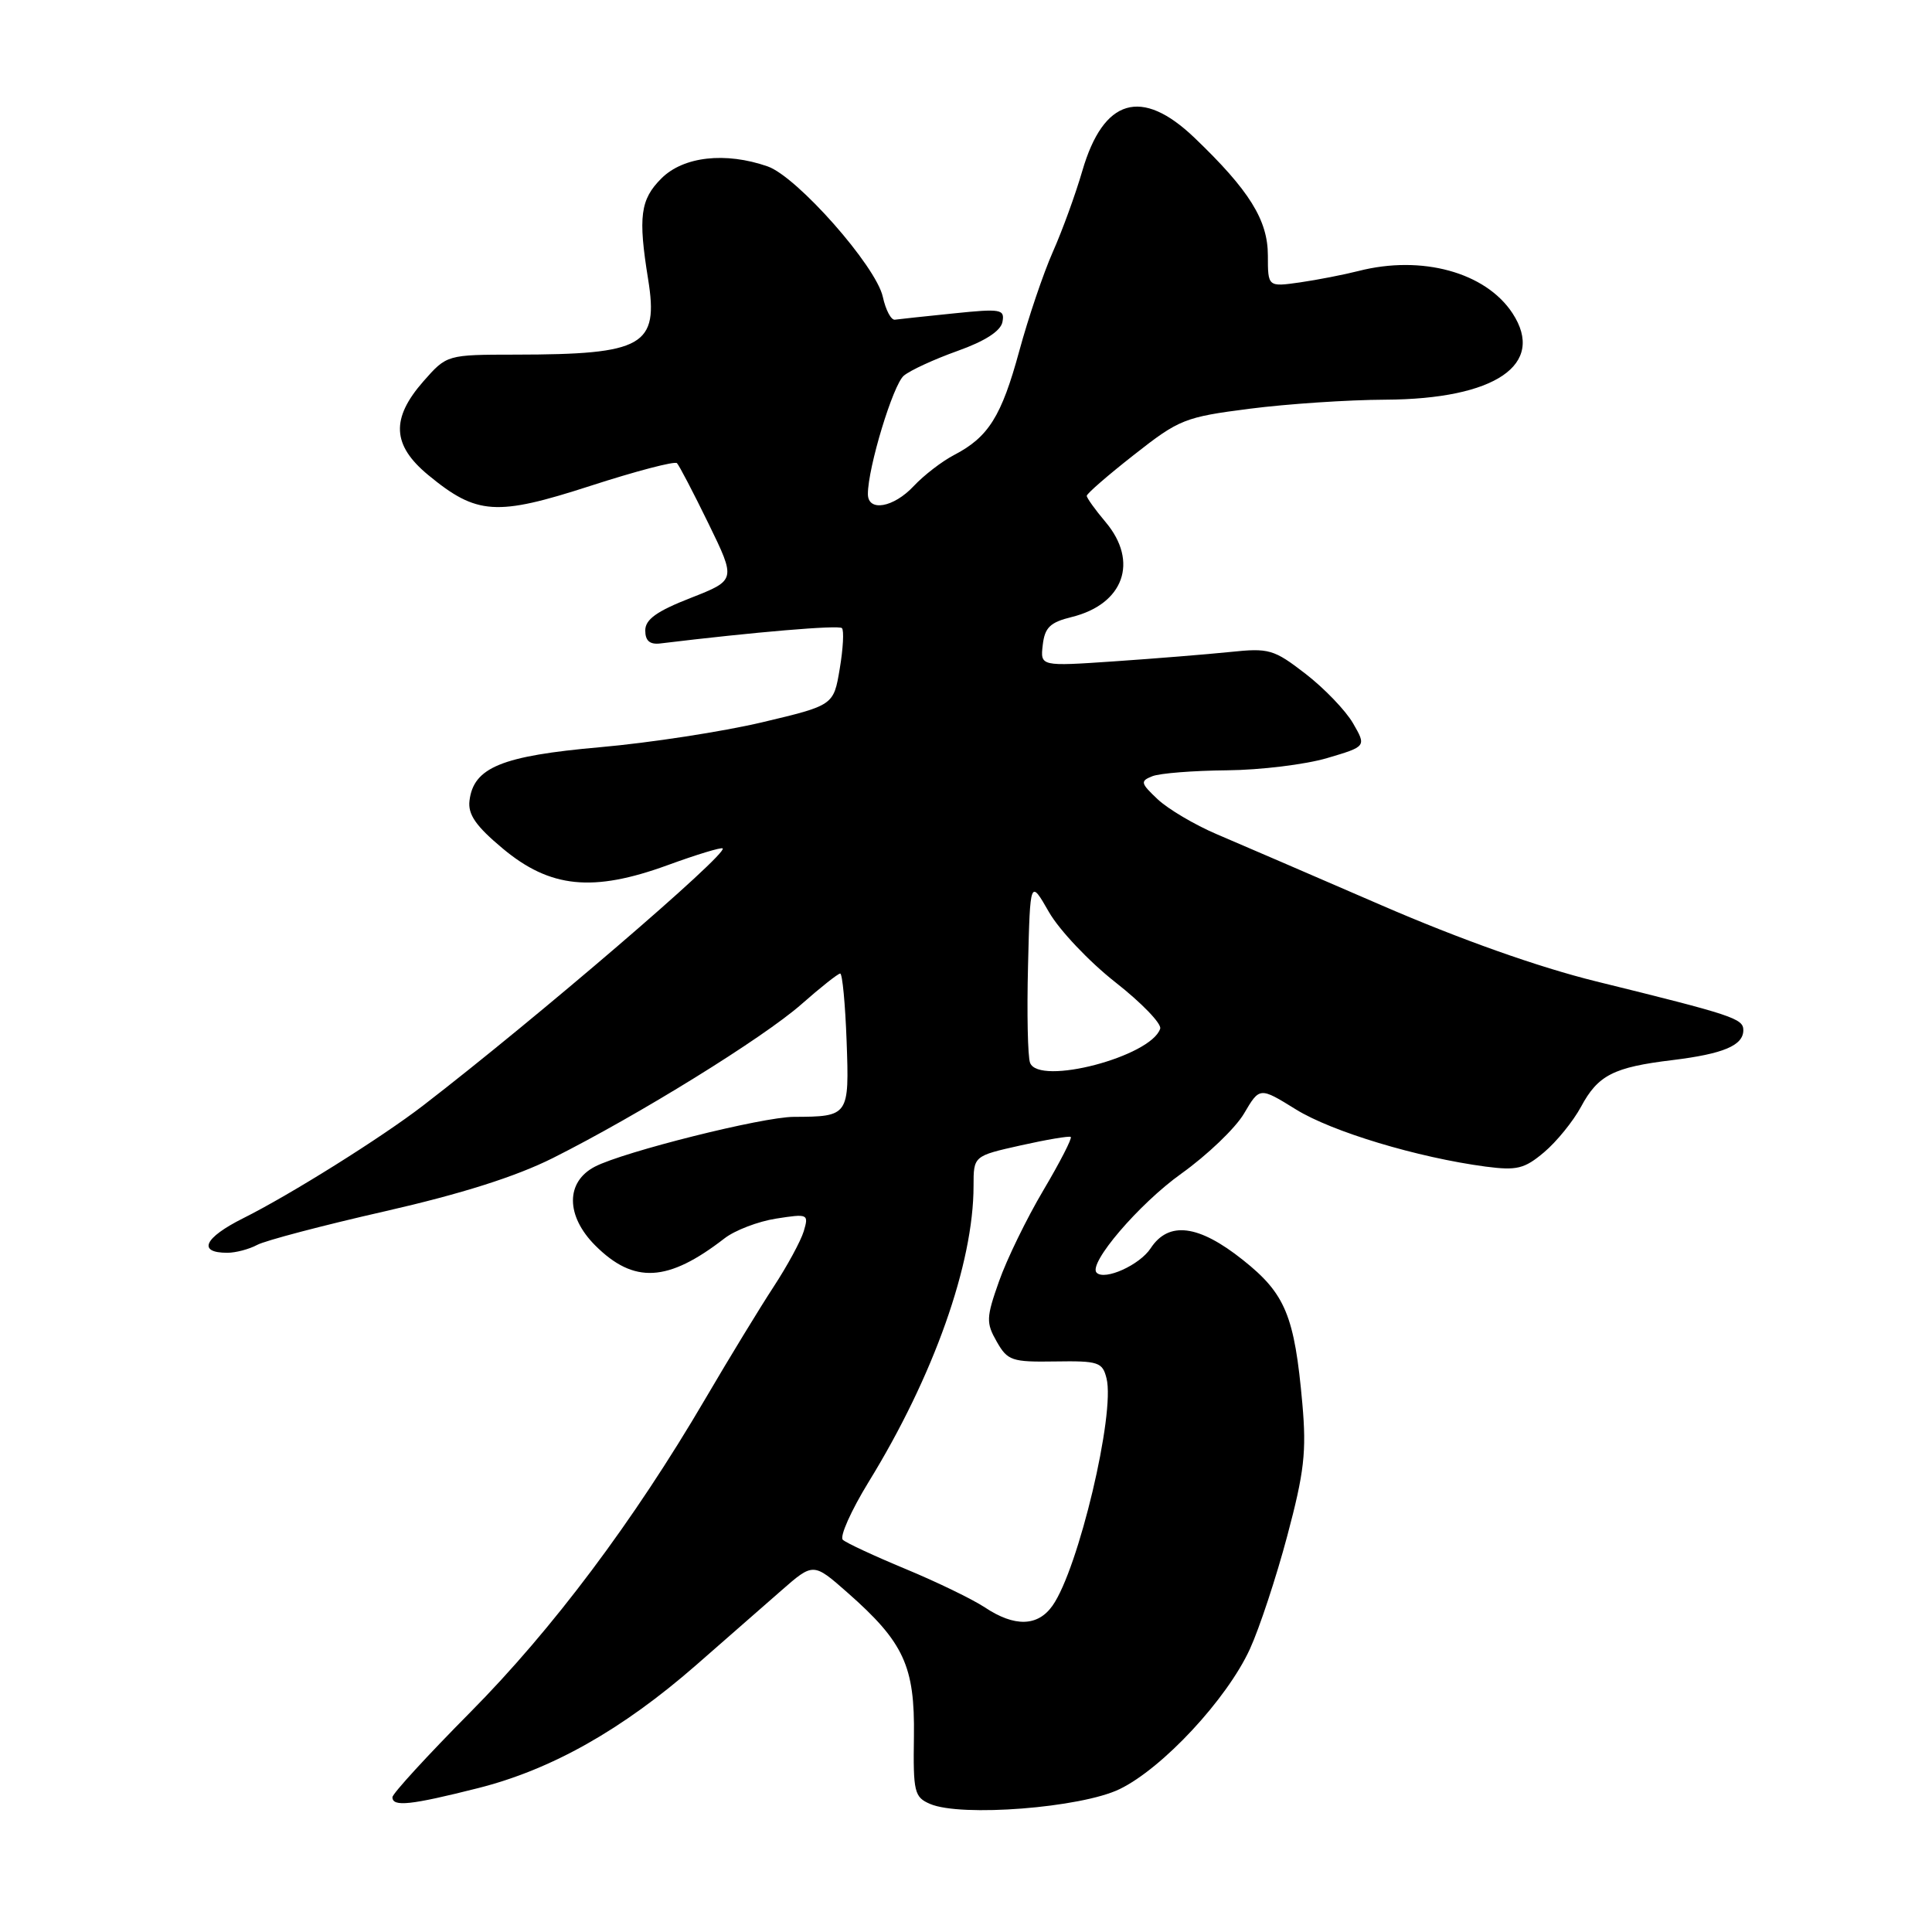 <?xml version="1.0" encoding="UTF-8" standalone="no"?>
<!DOCTYPE svg PUBLIC "-//W3C//DTD SVG 1.1//EN" "http://www.w3.org/Graphics/SVG/1.1/DTD/svg11.dtd" >
<svg xmlns="http://www.w3.org/2000/svg" xmlns:xlink="http://www.w3.org/1999/xlink" version="1.1" viewBox="0 0 256 256">
 <g >
 <path fill="currentColor"
d=" M 148.35 237.07 C 154.04 234.32 162.58 225.14 165.62 218.50 C 166.88 215.75 169.11 209.00 170.57 203.51 C 172.82 195.07 173.13 192.36 172.57 186.01 C 171.53 174.34 170.33 171.43 164.69 166.95 C 158.82 162.27 154.85 161.77 152.47 165.40 C 151.02 167.62 146.38 169.71 145.31 168.64 C 144.13 167.46 150.92 159.52 156.52 155.52 C 159.95 153.07 163.70 149.49 164.84 147.55 C 166.91 144.03 166.91 144.03 171.71 147.00 C 176.48 149.96 187.84 153.38 196.85 154.58 C 200.99 155.12 201.99 154.88 204.60 152.68 C 206.25 151.29 208.45 148.58 209.49 146.66 C 211.74 142.46 213.80 141.41 221.60 140.47 C 228.37 139.64 231.00 138.53 231.00 136.50 C 231.00 134.96 229.63 134.51 211.50 130.04 C 203.84 128.15 193.54 124.50 183.00 119.93 C 173.93 116.00 164.12 111.77 161.21 110.53 C 158.30 109.29 154.79 107.21 153.41 105.92 C 151.12 103.76 151.06 103.50 152.70 102.85 C 153.69 102.46 158.13 102.11 162.57 102.07 C 167.01 102.03 172.98 101.30 175.85 100.45 C 181.06 98.91 181.06 98.91 179.28 95.83 C 178.30 94.14 175.47 91.20 173.00 89.29 C 168.78 86.03 168.15 85.85 163.00 86.39 C 159.97 86.70 153.08 87.26 147.67 87.63 C 137.84 88.30 137.84 88.30 138.17 85.46 C 138.44 83.14 139.15 82.46 142.00 81.76 C 148.90 80.06 150.92 74.43 146.50 69.18 C 145.12 67.55 144.00 65.98 144.00 65.70 C 144.00 65.41 146.82 62.96 150.28 60.25 C 156.24 55.56 157.00 55.26 165.59 54.16 C 170.57 53.52 178.65 52.98 183.57 52.96 C 198.13 52.89 204.87 48.31 200.41 41.50 C 196.85 36.08 188.39 33.76 180.00 35.91 C 178.07 36.40 174.59 37.08 172.25 37.42 C 168.00 38.02 168.00 38.02 168.00 33.86 C 168.00 29.16 165.54 25.21 158.27 18.25 C 151.26 11.54 146.21 13.03 143.41 22.65 C 142.52 25.71 140.77 30.54 139.50 33.39 C 138.24 36.24 136.24 42.16 135.05 46.54 C 132.70 55.17 130.97 57.92 126.44 60.28 C 124.82 61.12 122.41 62.98 121.08 64.40 C 118.40 67.27 115.00 67.86 115.00 65.46 C 115.00 61.96 118.34 50.96 119.76 49.78 C 120.60 49.07 123.80 47.60 126.88 46.50 C 130.53 45.20 132.60 43.86 132.83 42.66 C 133.15 40.97 132.64 40.88 126.34 41.53 C 122.58 41.91 119.09 42.29 118.58 42.36 C 118.08 42.44 117.36 41.08 116.98 39.34 C 116.09 35.26 105.63 23.42 101.72 22.05 C 96.12 20.10 90.55 20.73 87.64 23.64 C 84.84 26.43 84.54 28.72 85.88 37.00 C 87.30 45.83 85.30 46.97 68.35 46.99 C 59.21 47.00 59.21 47.00 56.10 50.53 C 51.77 55.47 51.95 58.99 56.75 62.95 C 63.17 68.24 65.75 68.42 78.23 64.38 C 84.25 62.43 89.41 61.08 89.70 61.37 C 89.99 61.66 91.87 65.26 93.88 69.38 C 97.53 76.87 97.53 76.87 91.52 79.23 C 87.01 80.99 85.50 82.08 85.50 83.54 C 85.50 84.91 86.10 85.43 87.50 85.26 C 99.96 83.75 111.14 82.80 111.56 83.23 C 111.85 83.52 111.72 85.94 111.27 88.61 C 110.46 93.46 110.46 93.46 100.98 95.71 C 95.77 96.94 86.10 98.43 79.50 99.01 C 66.48 100.16 62.74 101.69 62.21 106.10 C 61.99 107.92 63.05 109.46 66.61 112.43 C 72.89 117.68 78.56 118.25 88.46 114.64 C 92.29 113.24 95.58 112.24 95.76 112.42 C 96.47 113.13 71.13 134.88 56.05 146.50 C 50.56 150.73 38.46 158.31 32.21 161.43 C 27.04 164.02 26.13 166.00 30.12 166.00 C 31.23 166.00 33.01 165.53 34.09 164.95 C 35.16 164.38 42.78 162.37 51.02 160.50 C 61.14 158.19 68.34 155.91 73.25 153.45 C 84.55 147.78 101.10 137.55 106.19 133.07 C 108.73 130.83 111.04 129.00 111.33 129.00 C 111.62 129.00 112.00 133.03 112.18 137.95 C 112.54 147.88 112.48 147.96 105.18 147.99 C 101.04 148.00 82.66 152.61 78.84 154.58 C 74.93 156.60 74.95 161.10 78.87 165.03 C 84.00 170.15 88.50 169.90 96.00 164.09 C 97.38 163.02 100.46 161.84 102.85 161.47 C 107.07 160.81 107.18 160.86 106.50 163.15 C 106.11 164.44 104.31 167.75 102.51 170.50 C 100.71 173.25 96.64 179.92 93.47 185.33 C 83.96 201.56 73.20 215.90 62.31 226.89 C 56.64 232.61 52.00 237.67 52.00 238.14 C 52.00 239.45 54.41 239.19 63.33 236.94 C 73.08 234.48 82.43 229.20 92.21 220.66 C 96.09 217.27 101.17 212.82 103.51 210.77 C 107.77 207.04 107.77 207.04 112.32 211.05 C 119.77 217.61 121.23 220.78 121.10 230.07 C 120.99 237.46 121.15 238.13 123.24 239.03 C 127.33 240.79 143.23 239.55 148.35 237.07 Z  M 130.50 212.99 C 128.85 211.90 124.12 209.61 120.00 207.90 C 115.88 206.19 112.13 204.45 111.68 204.03 C 111.23 203.61 112.77 200.17 115.09 196.38 C 123.71 182.37 129.00 167.44 129.00 157.14 C 129.00 153.17 129.00 153.17 135.25 151.77 C 138.69 151.00 141.67 150.50 141.88 150.65 C 142.09 150.81 140.46 153.99 138.25 157.72 C 136.04 161.45 133.40 166.87 132.38 169.77 C 130.67 174.60 130.65 175.28 132.07 177.77 C 133.51 180.30 134.06 180.49 139.83 180.40 C 145.54 180.31 146.09 180.49 146.62 182.64 C 147.79 187.29 142.90 207.89 139.47 212.75 C 137.52 215.53 134.44 215.61 130.50 212.99 Z  M 136.49 140.83 C 136.18 140.03 136.06 134.23 136.22 127.94 C 136.50 116.50 136.50 116.50 138.99 120.85 C 140.36 123.24 144.32 127.43 147.80 130.16 C 151.28 132.89 153.95 135.66 153.73 136.31 C 152.50 140.01 137.66 143.90 136.49 140.83 Z "/>
</g>
</svg>